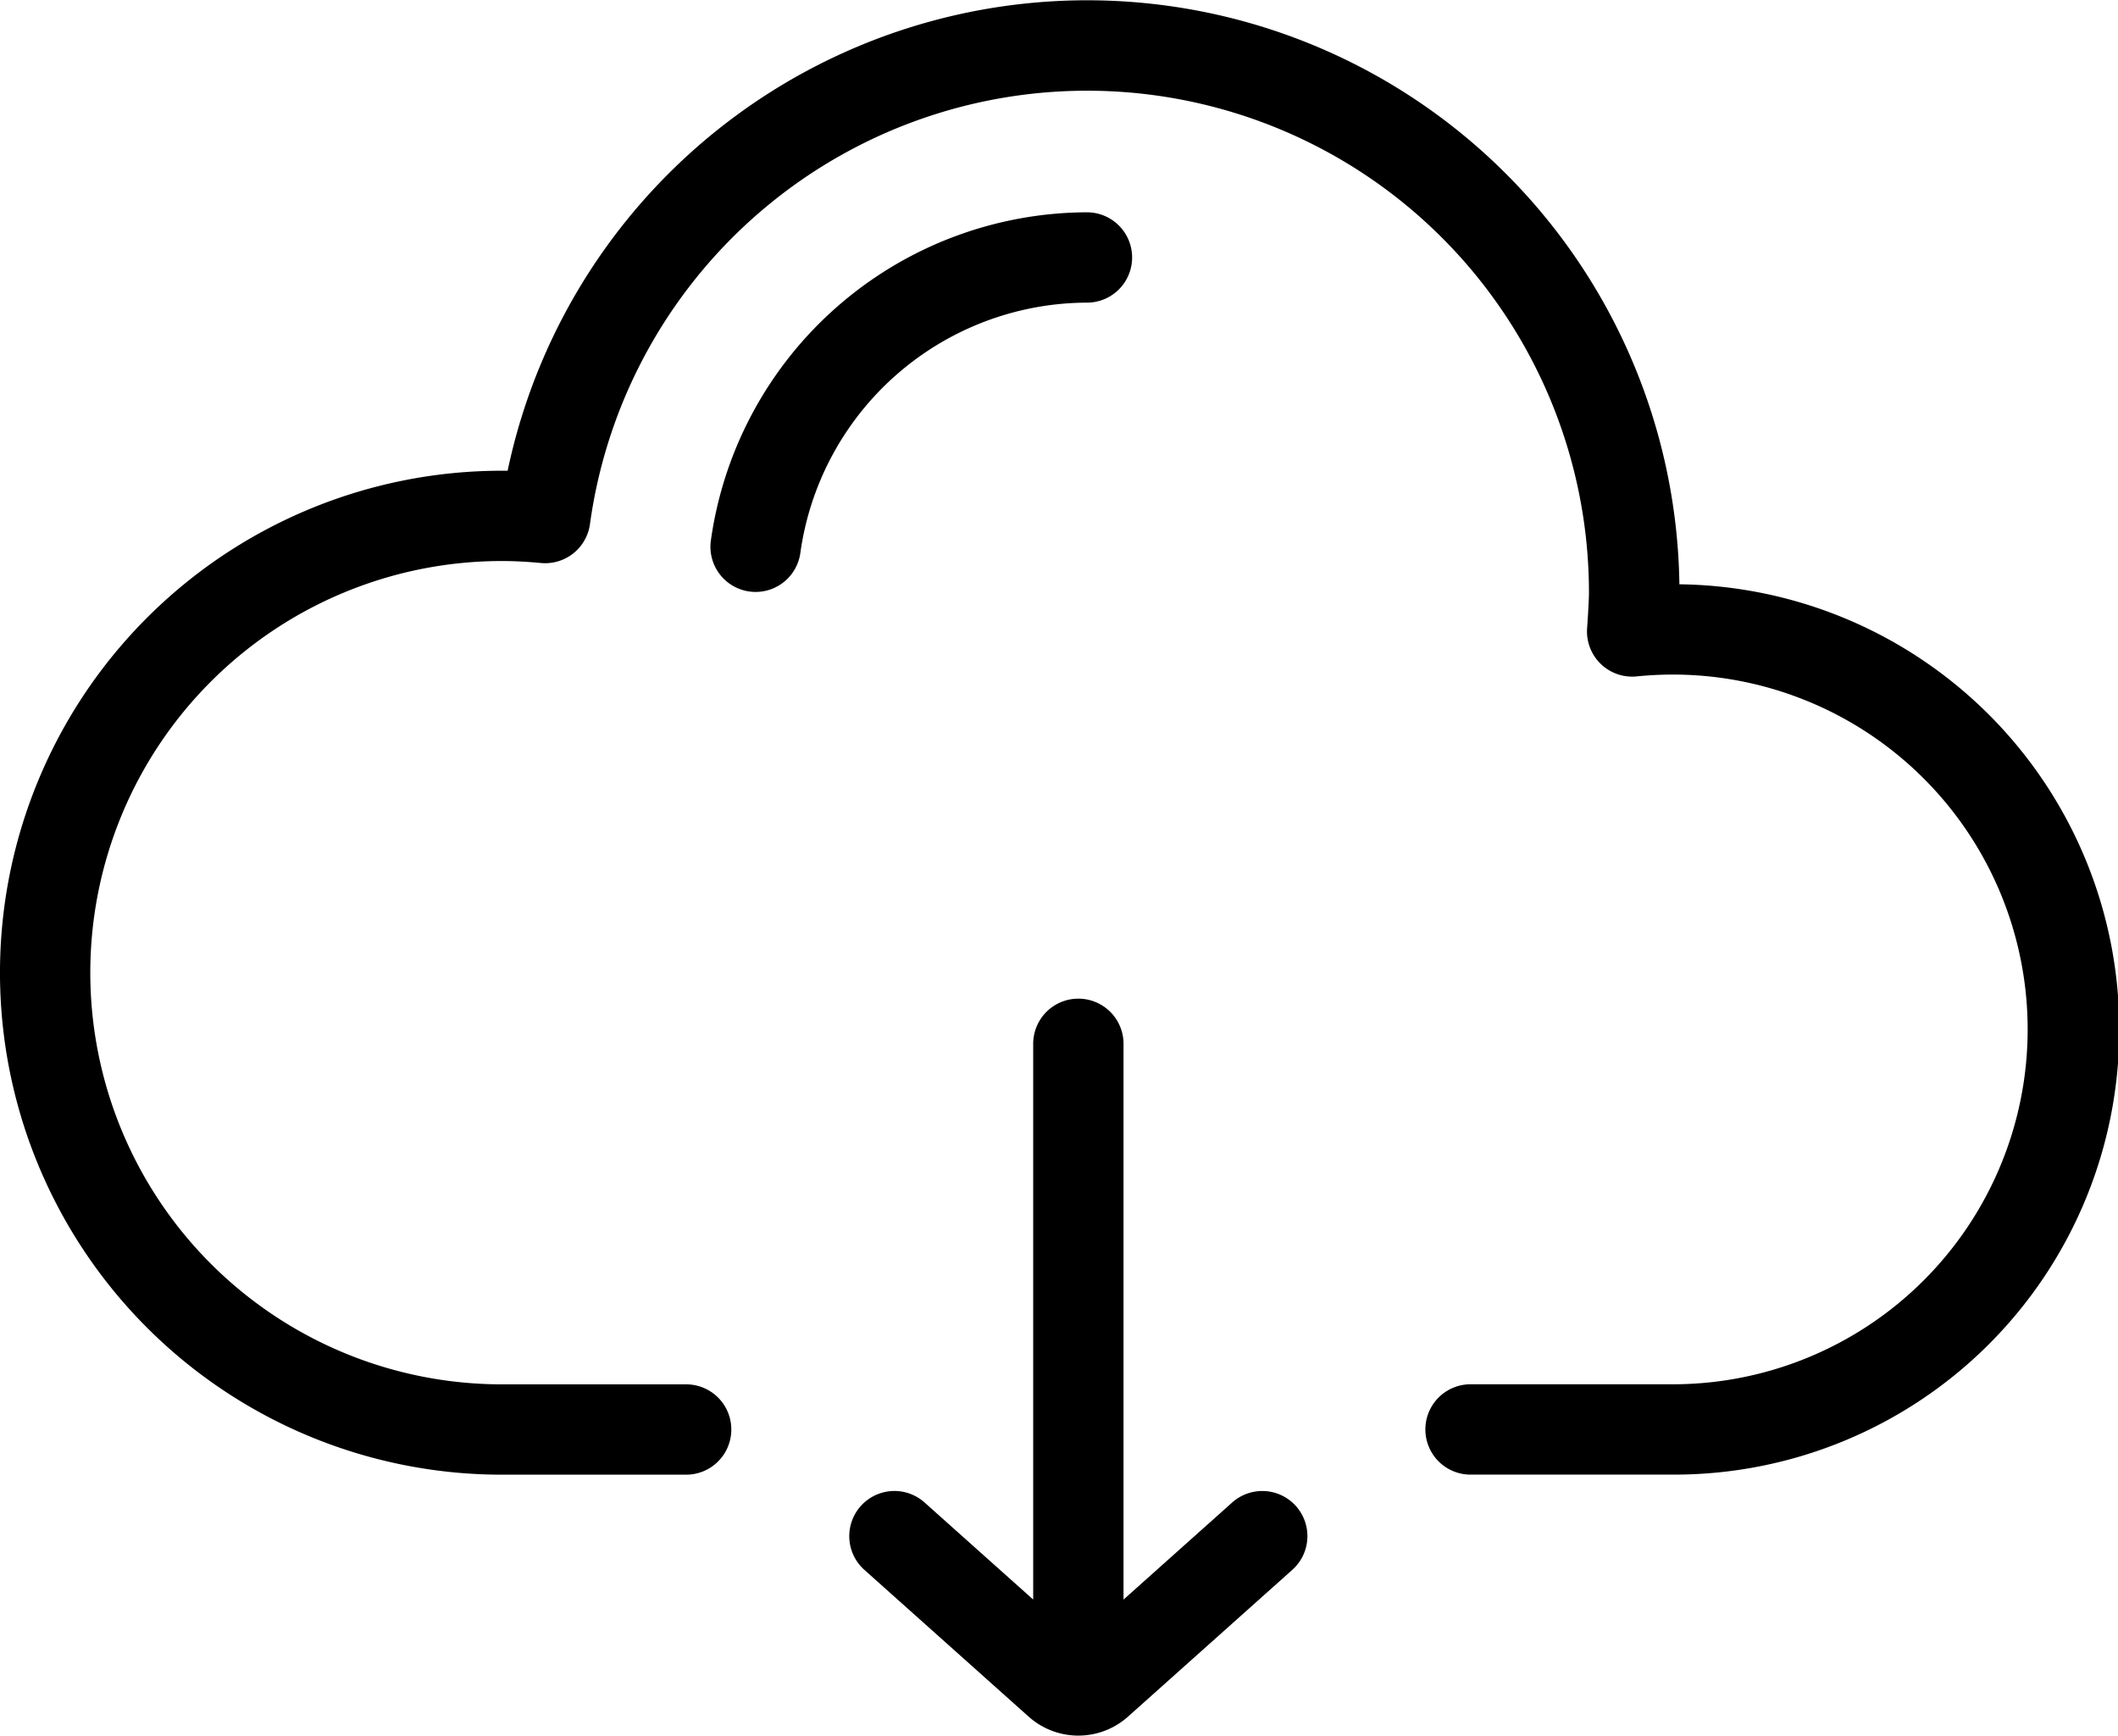 <svg xmlns="http://www.w3.org/2000/svg" width="65.088" height="53.335" viewBox="0 0 65.088 53.335"><g transform="translate(0 -46.228)"><g transform="translate(0 46.228)"><g transform="translate(0 0)"><path d="M51.609,64.183A18.2,18.2,0,0,0,15.6,60.693h-.175a15.425,15.425,0,1,0,0,30.851h5.661a1.388,1.388,0,1,0,0-2.776H15.425a12.649,12.649,0,1,1,0-25.3c.372,0,.764.02,1.2.061a1.39,1.39,0,0,0,1.505-1.194,15.422,15.422,0,0,1,30.7,2.1c0,.306-.057,1.1-.057,1.1A1.388,1.388,0,0,0,50.3,67.013a11.075,11.075,0,0,1,1.107-.056,10.9,10.9,0,1,1,0,21.809H45.191a1.388,1.388,0,1,0,0,2.776h6.217a13.68,13.68,0,0,0,.2-27.359Z" transform="translate(0 -46.228)"/></g></g><g transform="translate(21.832 52.752)"><path d="M183.31,97.548a11.708,11.708,0,0,0-11.557,10.09,1.388,1.388,0,0,0,2.751.375,8.922,8.922,0,0,1,8.807-7.689,1.388,1.388,0,0,0,0-2.776Z" transform="translate(-171.74 -97.548)"/></g><g transform="translate(26.099 76.916)"><path d="M219.027,303.221a1.388,1.388,0,0,0-1.96-.11l-3.339,2.983V289.016a1.388,1.388,0,0,0-2.776,0v17.077l-3.339-2.983a1.388,1.388,0,0,0-1.85,2.07l5.049,4.511a2.291,2.291,0,0,0,3.054,0l5.049-4.511A1.388,1.388,0,0,0,219.027,303.221Z" transform="translate(-205.3 -287.628)"/></g></g></svg>